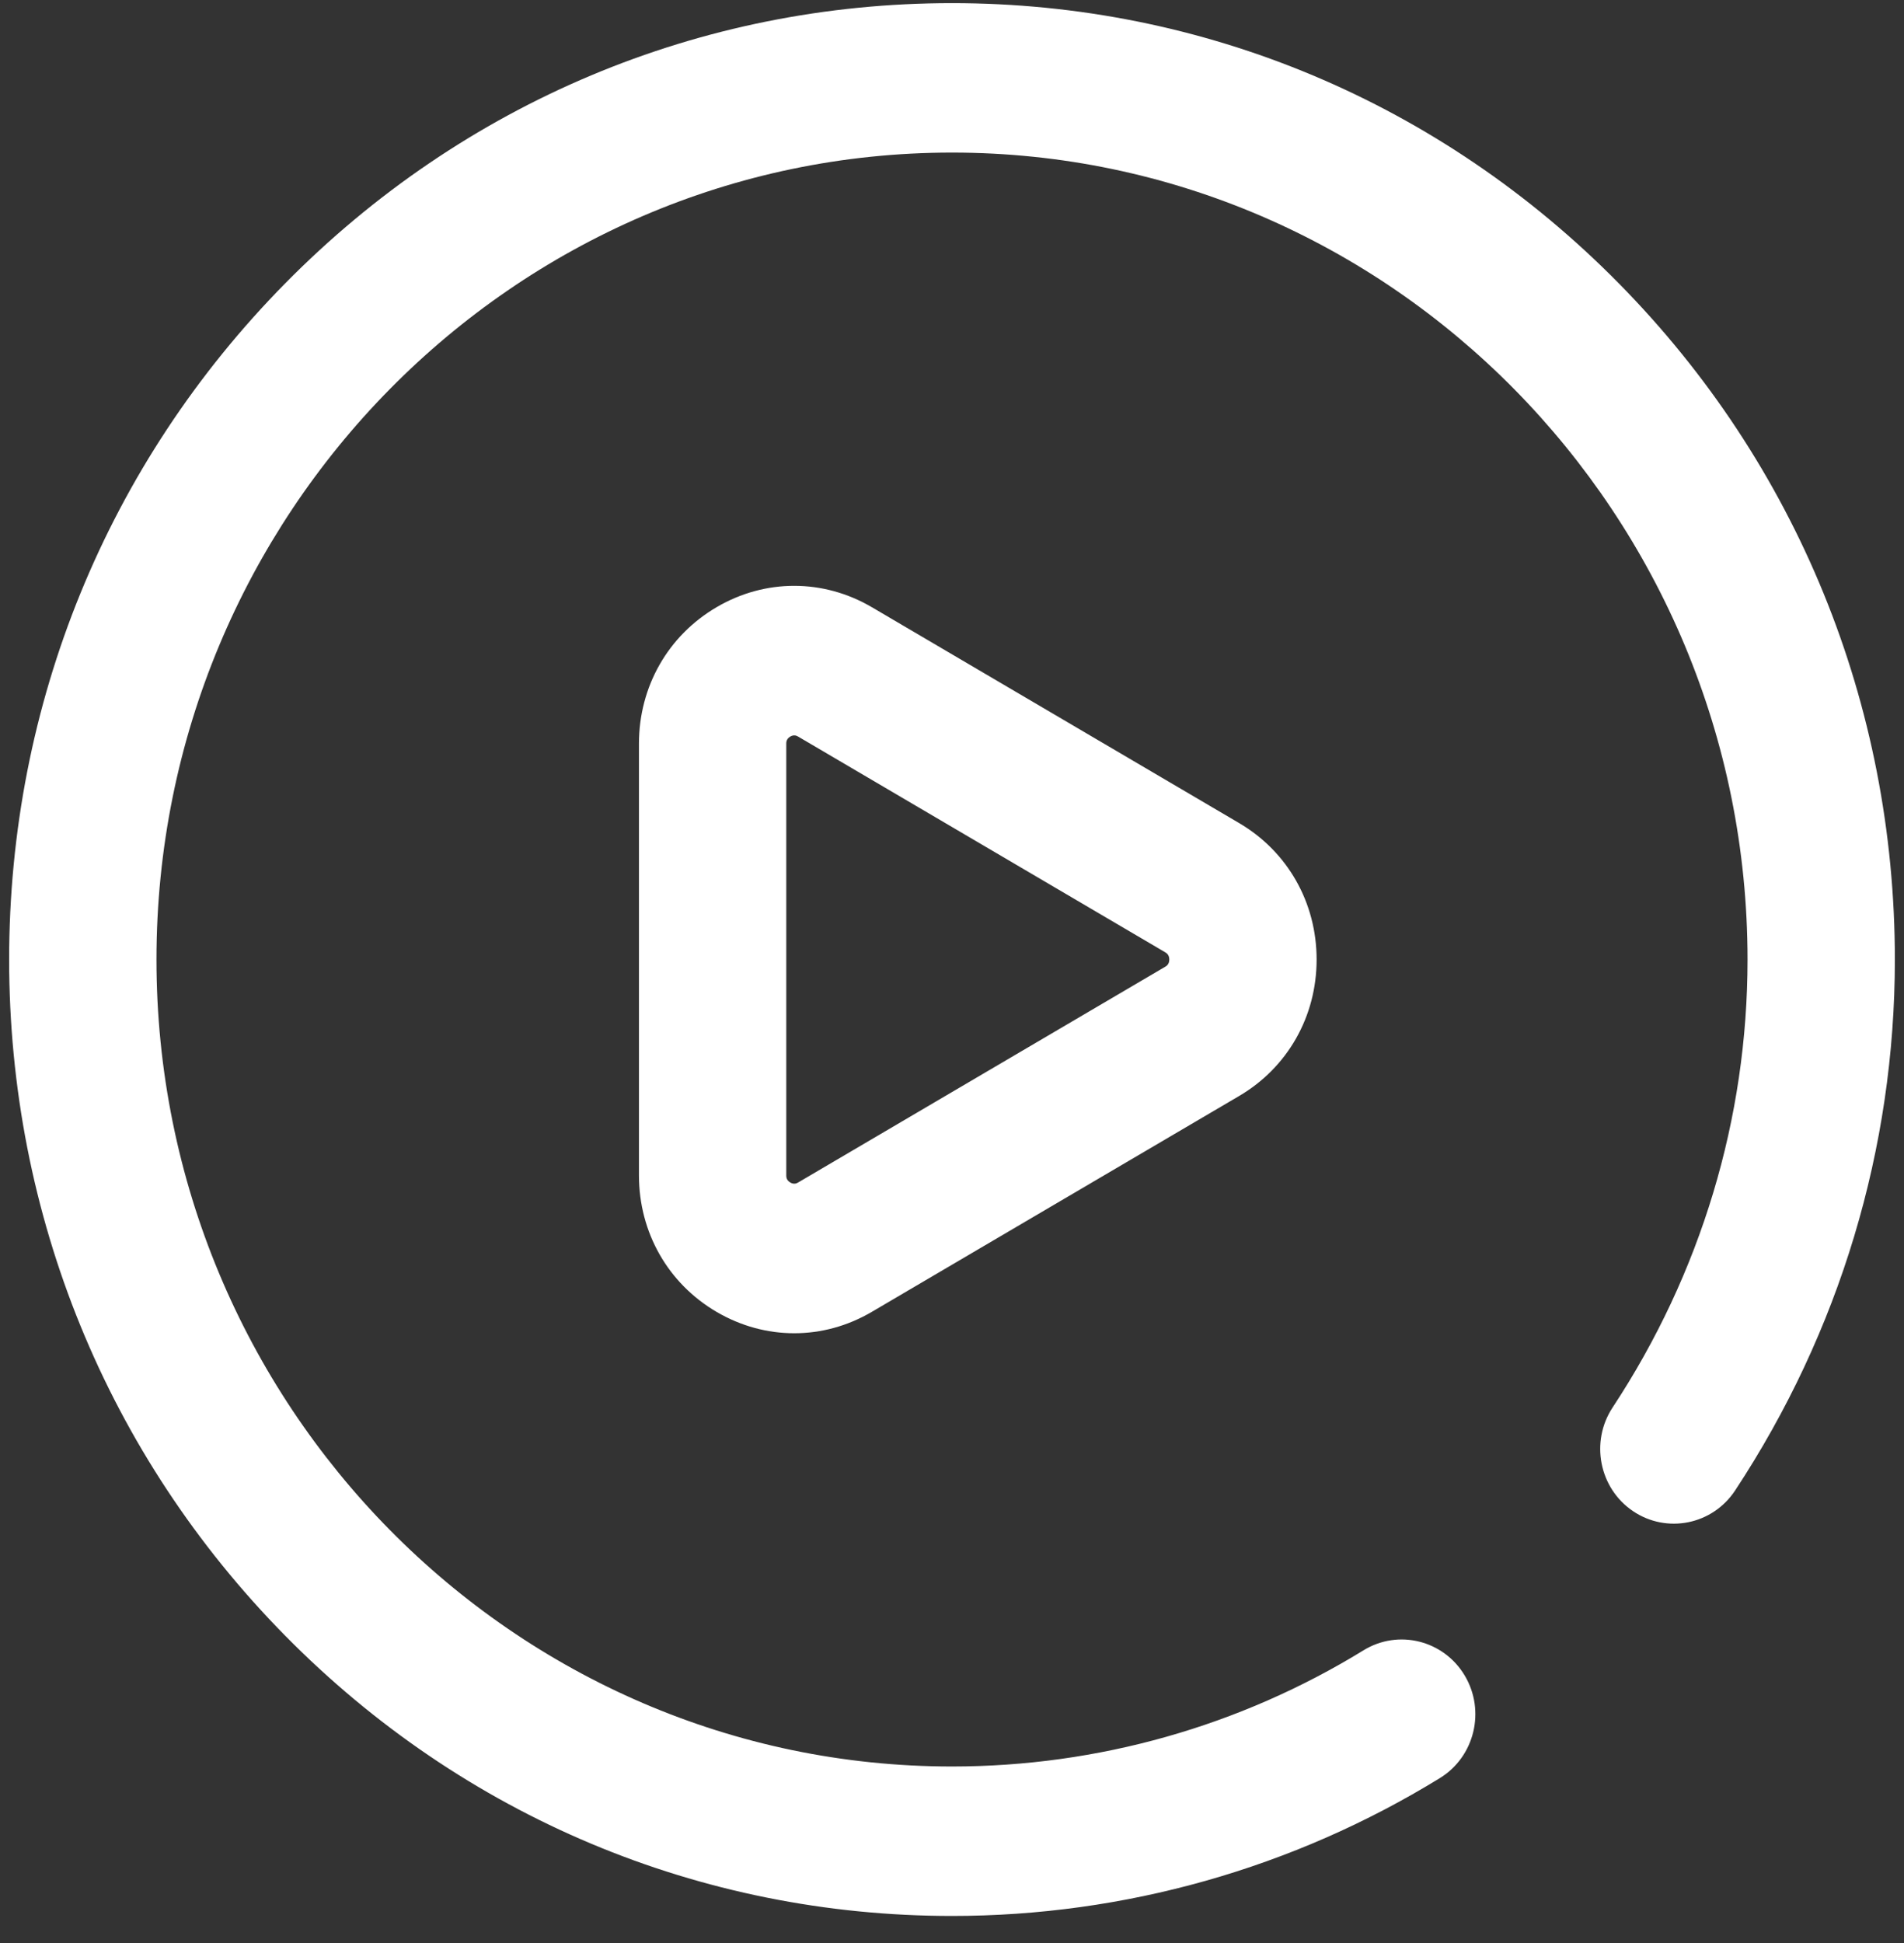 <svg width="50" height="51" viewBox="0 0 50 51" fill="none" xmlns="http://www.w3.org/2000/svg">
<rect x="0" y="0" width="50" height="51" fill="#333333" stroke="none"/>
<g clip-path="url(#clip0_897_1611)">
<path d="M25 50.29C18.387 50.29 12.169 47.678 7.492 42.937C2.816 38.196 0.24 31.891 0.24 25.186C0.24 18.48 2.816 12.176 7.492 7.435C12.169 2.693 18.387 0.082 25 0.082C31.613 0.082 37.831 2.693 42.508 7.435C47.184 12.176 49.76 18.48 49.76 25.186C49.76 30.141 48.309 34.96 45.565 39.122C44.971 40.023 43.77 40.264 42.881 39.663C41.993 39.06 41.755 37.842 42.349 36.942C44.666 33.427 45.891 29.362 45.891 25.186C45.891 13.507 36.519 4.005 25 4.005C13.481 4.005 4.109 13.507 4.109 25.186C4.109 36.865 13.481 46.367 25 46.367C28.821 46.367 32.558 45.312 35.807 43.317C36.721 42.756 37.91 43.052 38.464 43.979C39.017 44.905 38.725 46.111 37.811 46.672C33.958 49.039 29.528 50.29 25 50.29ZM22.897 34.432L32.54 28.768C33.814 28.02 34.575 26.681 34.575 25.186C34.575 23.691 33.814 22.352 32.54 21.604L22.897 15.939C21.622 15.191 20.098 15.189 18.822 15.935C17.543 16.682 16.779 18.023 16.779 19.522V30.85C16.779 32.349 17.543 33.69 18.822 34.437C19.459 34.809 20.157 34.995 20.855 34.995C21.557 34.996 22.258 34.808 22.897 34.432ZM20.958 19.333L30.601 24.997C30.63 25.015 30.706 25.059 30.706 25.186C30.706 25.312 30.63 25.357 30.601 25.374L20.958 31.039C20.927 31.056 20.856 31.098 20.754 31.039C20.648 30.977 20.648 30.888 20.648 30.85V19.522C20.648 19.484 20.648 19.395 20.754 19.333C20.793 19.31 20.828 19.303 20.857 19.303C20.905 19.302 20.939 19.323 20.958 19.333Z" fill="white"/>
</g>
<defs>
<clipPath id="clip0_897_1611">
<rect width="49.519" height="50.208" fill="white" transform="translate(0.24 0.082)"/>
</clipPath>
</defs>
</svg>
